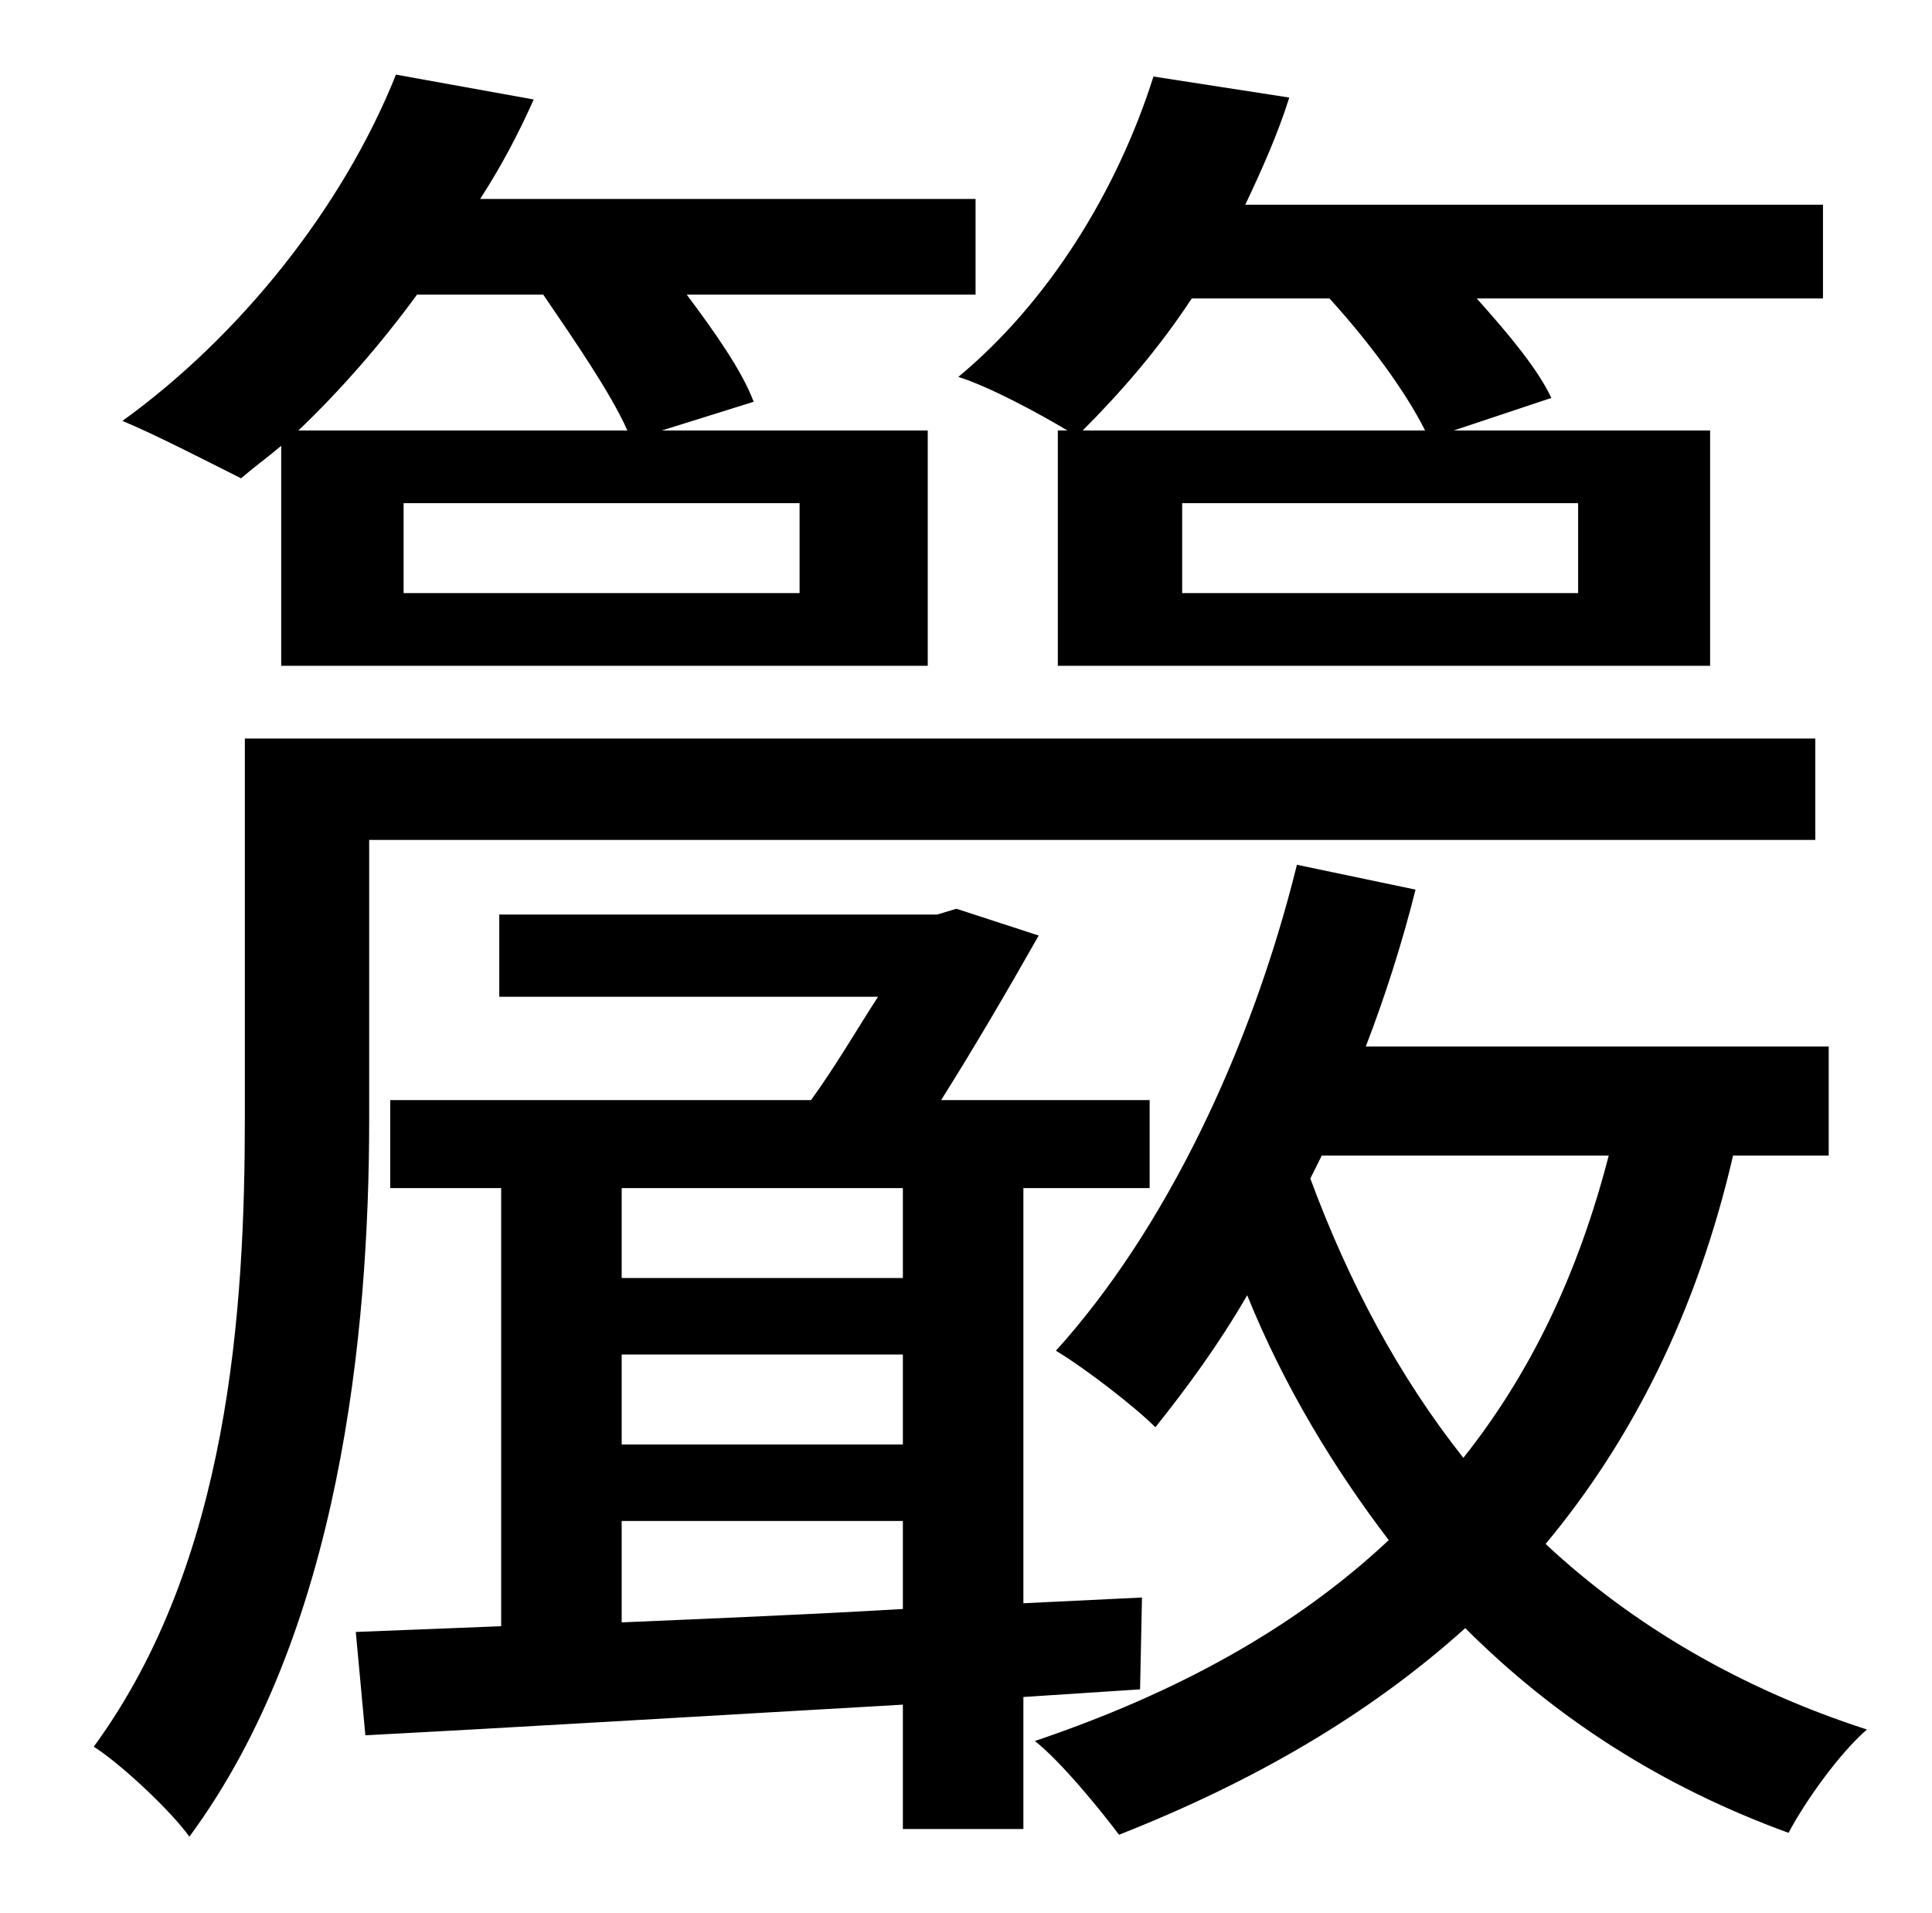 <?xml version="1.0" standalone="no"?>
<!DOCTYPE svg PUBLIC "-//W3C//DTD SVG 1.1//EN" "http://www.w3.org/Graphics/SVG/1.1/DTD/svg11.dtd" >
<svg xmlns="http://www.w3.org/2000/svg" xmlns:xlink="http://www.w3.org/1999/xlink" version="1.1" viewBox="-10 0 1010 1000">
   <path fill="currentColor"
d="M685 156h-72c-17 26 -37 49 -57 69h179c-10 -20 -29 -46 -50 -69zM815 310v-47h-207v47h207zM543 225h5c-15 -9 -41 -23 -57 -28c47 -39 83 -97 102 -157l71 11c-6 19 -14 37 -23 56h302v49h-181c17 19 32 37 39 52l-51 17h134v123h-341v-123zM274 154h-66
c-19 26 -40 50 -62 71h172c-9 -20 -27 -46 -44 -71zM408 310v-47h-207v47h207zM137 348v-115c-7 6 -14 11 -21 17c-14 -7 -45 -23 -62 -30c61 -44 115 -111 143 -181l72 13c-8 18 -17 35 -28 52h259v50h-151c15 20 29 40 35 56l-48 15h139v123h-338zM183 439v146
c0 111 -15 268 -94 375c-10 -14 -37 -39 -50 -47c71 -97 79 -229 79 -329v-198h821v53h-756zM315 795v53c46 -2 96 -4 147 -7v-46h-147zM462 621h-147v47h147v-47zM315 708v47h147v-47h-147zM586 883l-61 4v69h-63v-65c-105 6 -204 12 -281 16l-5 -54l76 -3v-229h-58v-46
h220c13 -18 24 -37 35 -54h-198v-43h229l10 -3l43 14c-17 30 -34 59 -51 86h109v46h-66v217l62 -3zM681 604l-6 12c20 54 46 103 80 146c35 -44 60 -96 76 -158h-150zM946 604h-50c-19 82 -53 149 -98 203c46 43 103 76 168 97c-14 12 -32 37 -41 54
c-66 -24 -122 -60 -169 -107c-50 45 -110 80 -181 108c-9 -12 -30 -38 -44 -49c74 -25 136 -59 185 -105c-29 -38 -55 -81 -74 -128c-15 26 -32 49 -48 69c-11 -11 -37 -31 -52 -40c57 -63 102 -157 126 -254l62 13c-7 28 -16 56 -26 82h242v57z" />
</svg>
